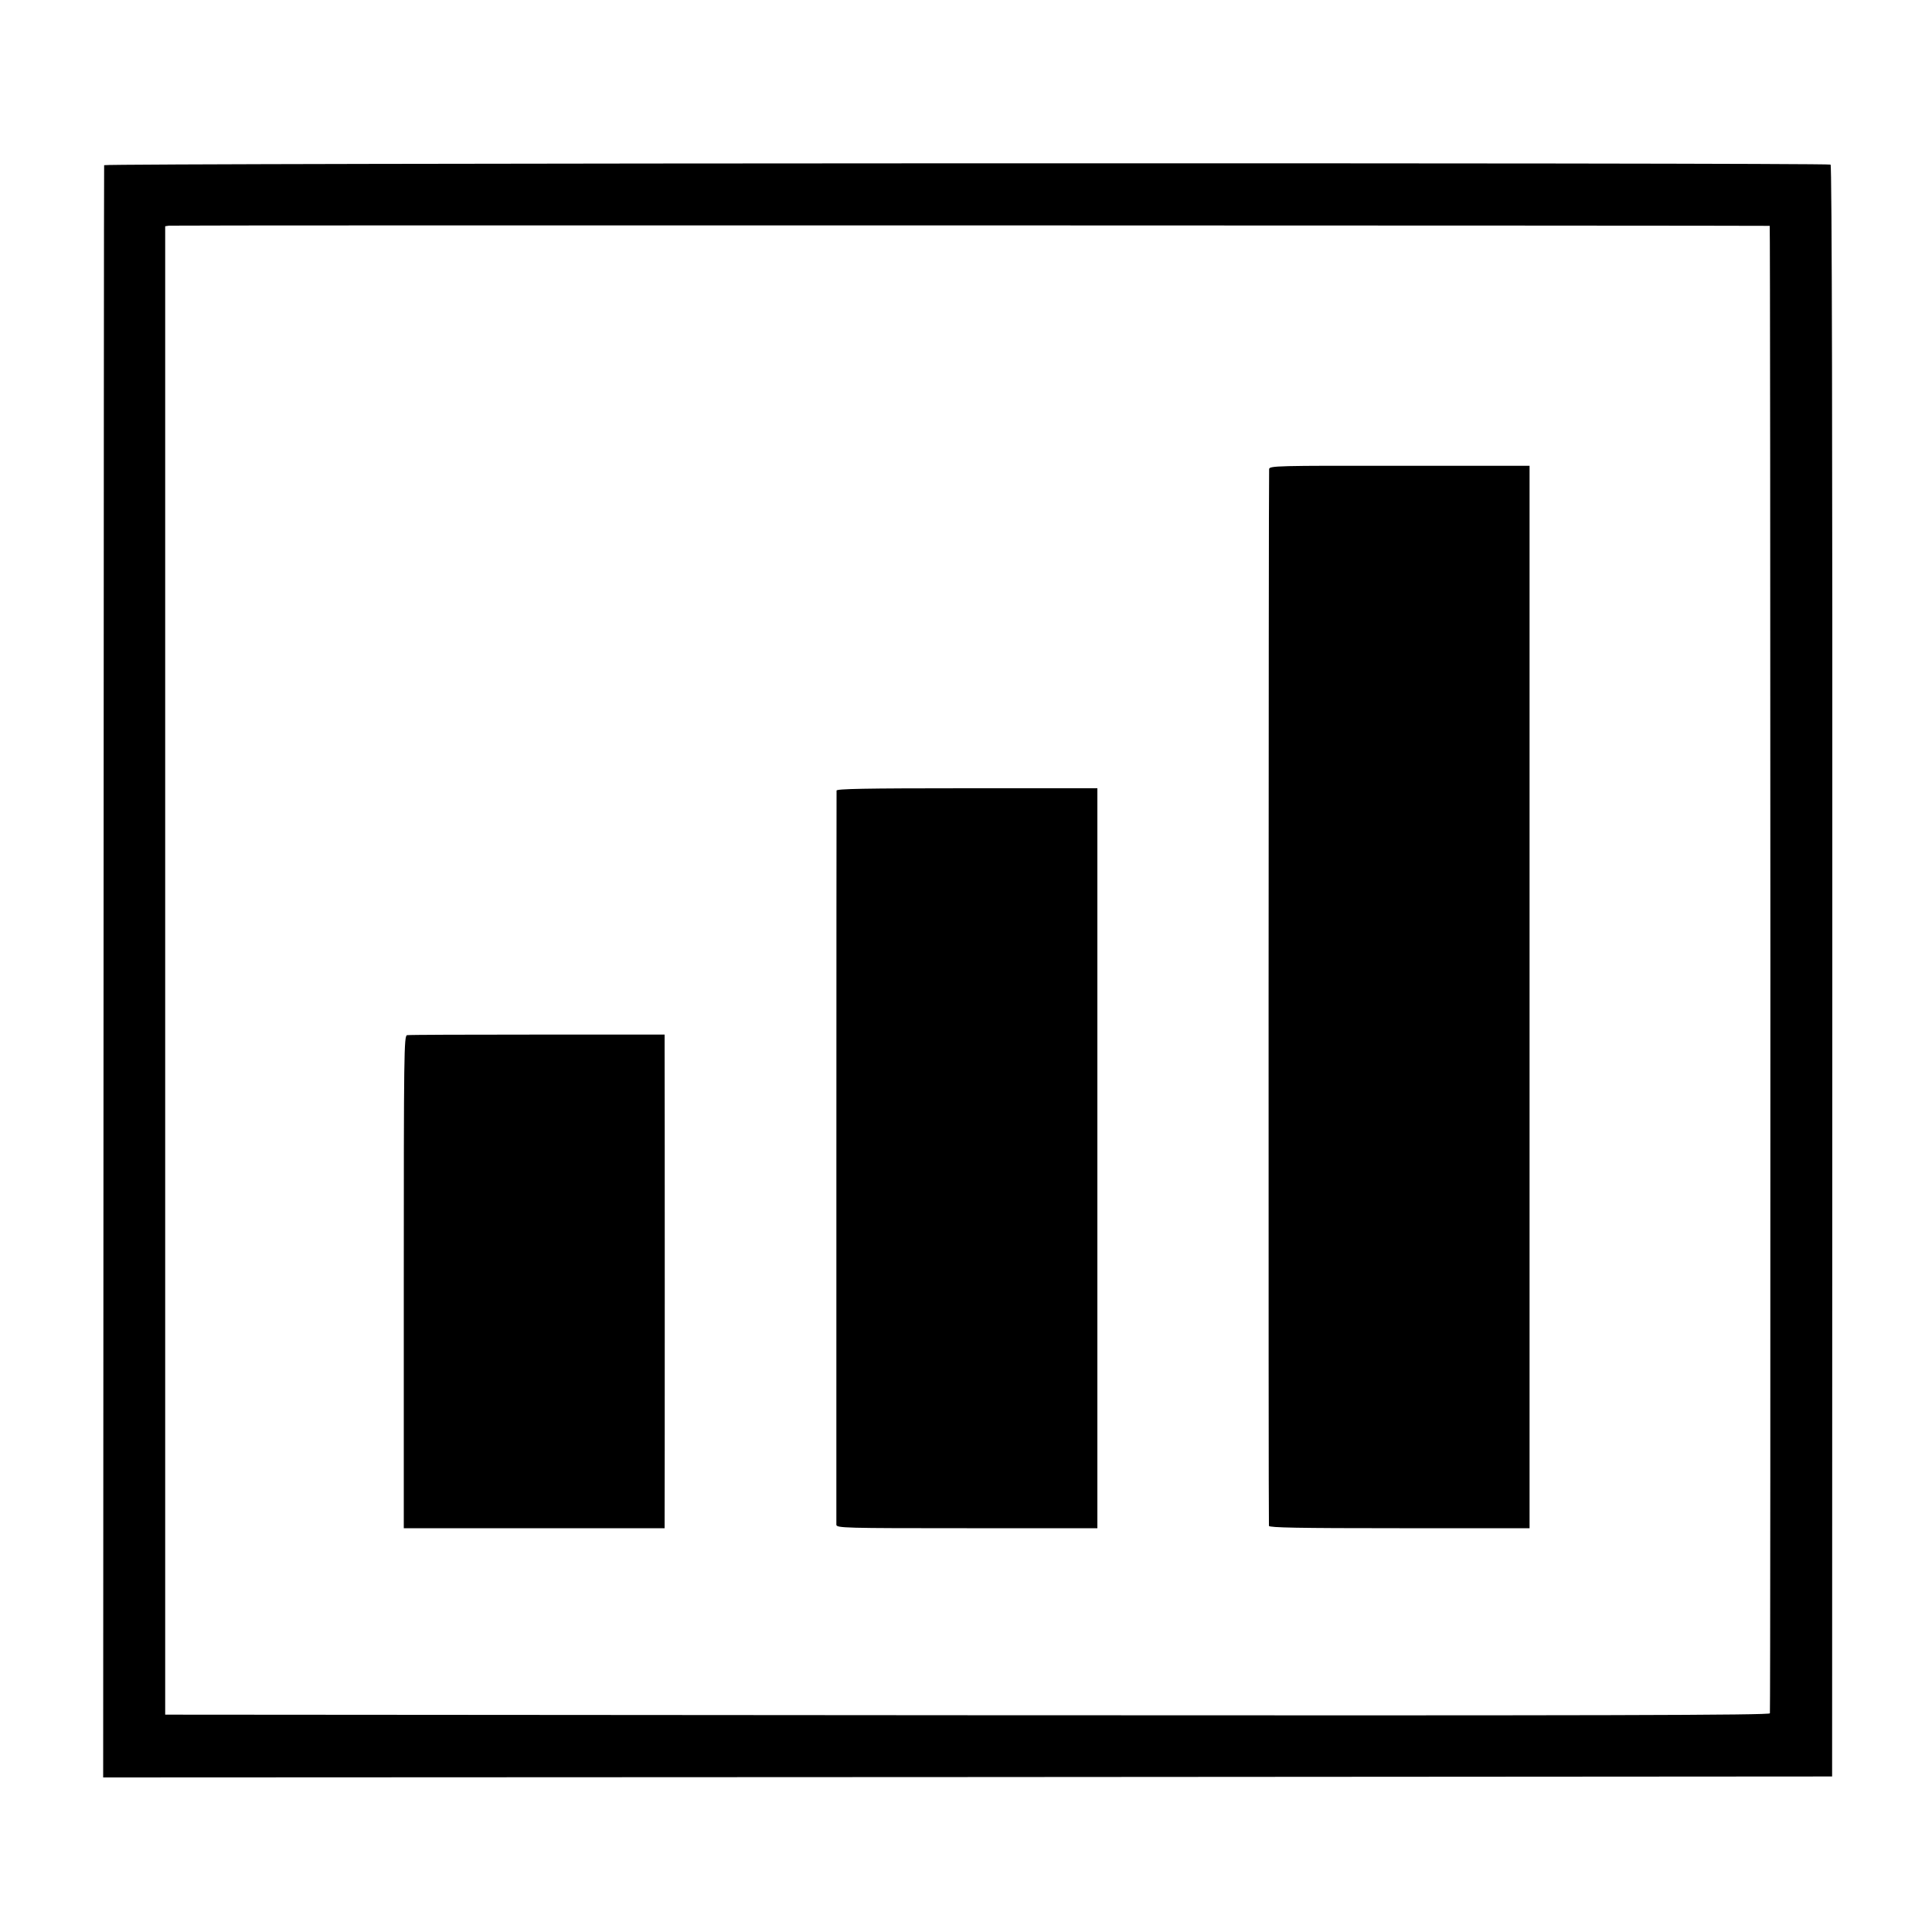 <?xml version="1.0" standalone="no"?>
<!DOCTYPE svg PUBLIC "-//W3C//DTD SVG 20010904//EN"
 "http://www.w3.org/TR/2001/REC-SVG-20010904/DTD/svg10.dtd">
<svg version="1.0" xmlns="http://www.w3.org/2000/svg"
 width="1000pt" height="1000pt" viewBox="0 0 1000 1000"
 preserveAspectRatio="xMidYMid meet">
<g transform="translate(0,1000) scale(0.1,-0.1)"
fill="#000000" stroke="none">
<path d="M539 9145 c-1 -5 -2 -1885 -3 -4178 l-2 -4167 4475 2 4474 3 1 4168
c1 2769 -2 4171 -9 4175 -18 11 -8935 8 -8936 -3z m8621 -314 c4 -1 5 -7641 1
-7699 -1 -10 -835 -12 -4153 -10 l-4153 3 0 3852 0 3852 20 3 c17 3 8272 1
8285 -1z"/>
<path d="M6569 7572 c-3 -54 -4 -5459 -1 -5470 3 -9 147 -12 676 -12 l673 0 0
2749 0 2750 -674 0 c-632 1 -673 0 -674 -17z"/>
<path d="M4330 5908 c-1 -18 -1 -3779 -1 -3800 1 -17 40 -18 676 -18 l675 0 0
1915 0 1915 -675 0 c-533 0 -675 -3 -675 -12z"/>
<path d="M2107 4642 c-16 -3 -17 -92 -17 -1278 l0 -1274 675 0 675 0 0 28 c1
36 1 2344 0 2447 l0 80 -658 0 c-362 0 -666 -1 -675 -3z"/>
</g>
</svg>
